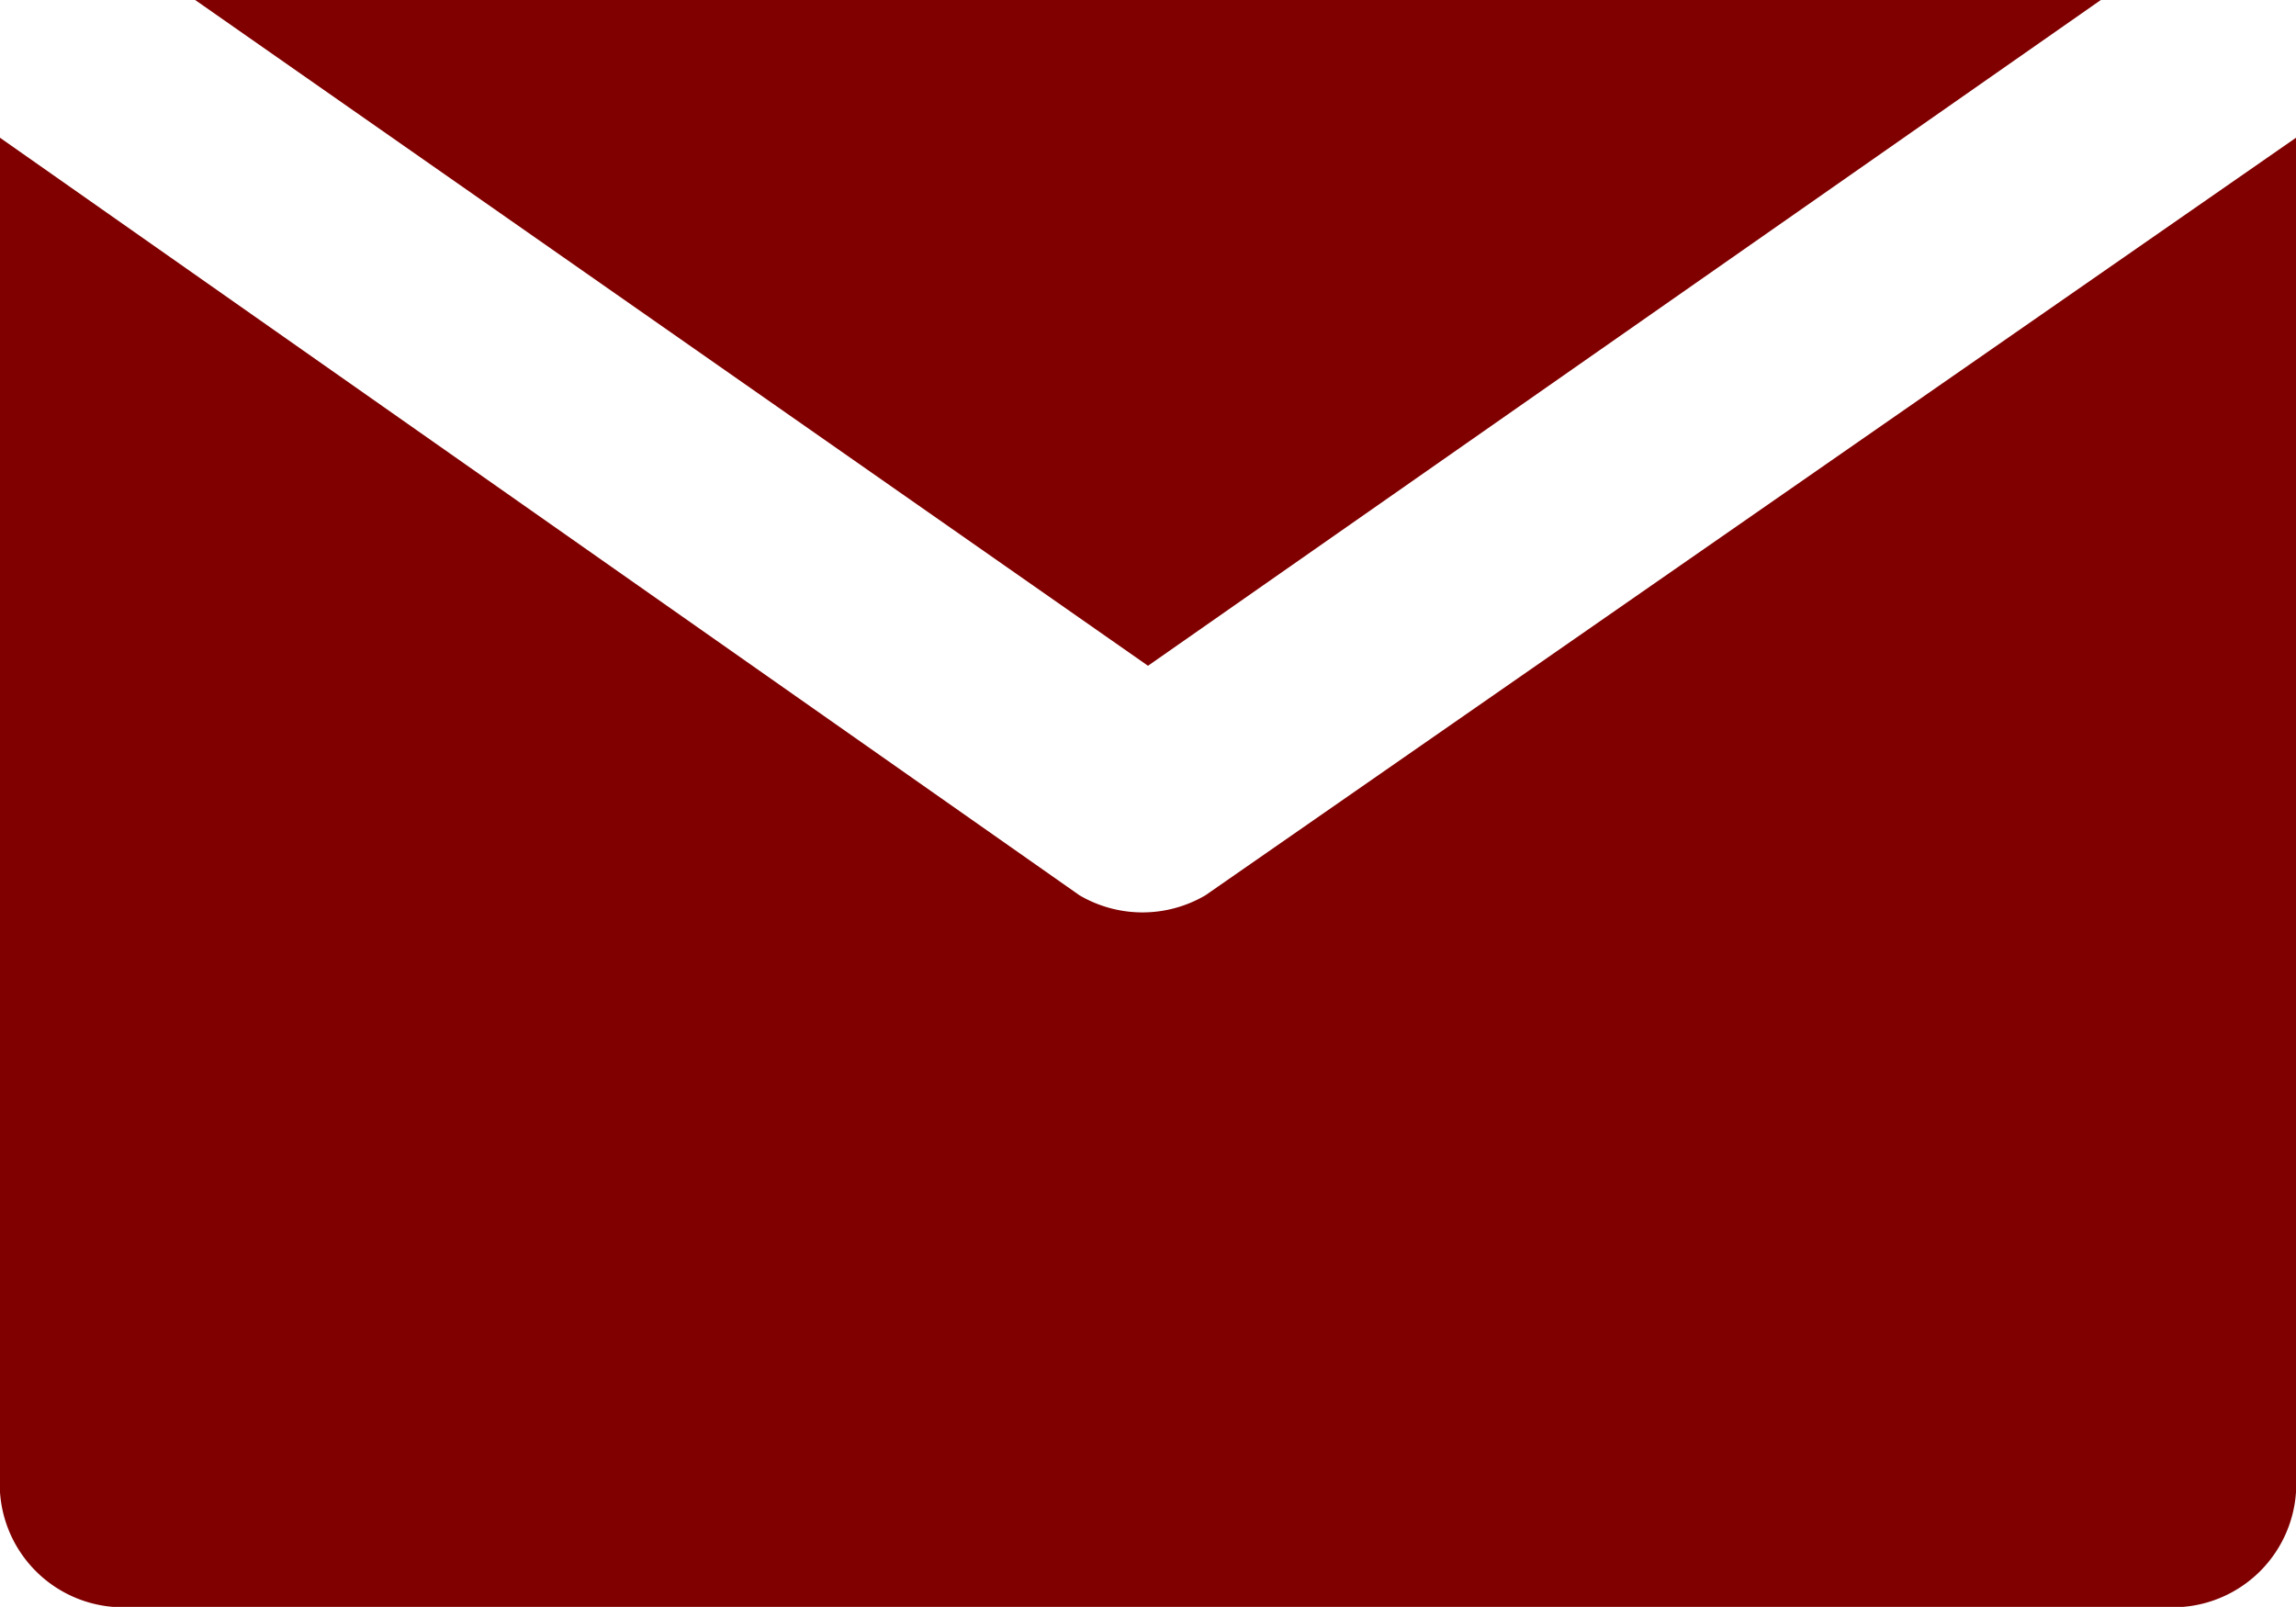 <svg xmlns="http://www.w3.org/2000/svg" width="18.234" height="12.763" viewBox="0 0 18.234 12.763">
  <g id="email" transform="translate(0 -76.8)">
    <g id="Group_72" data-name="Group 72" transform="translate(1.55 76.8)">
      <g id="Group_71" data-name="Group 71">
        <path id="Path_45" data-name="Path 45" d="M43.52,76.8l7.567,5.288L58.654,76.8Z" transform="translate(-43.52 -76.8)" fill="maroon"/>
      </g>
    </g>
    <g id="Group_74" data-name="Group 74" transform="translate(0 77.894)">
      <g id="Group_73" data-name="Group 73">
        <path id="Path_46" data-name="Path 46" d="M9.573,113.537a.988.988,0,0,1-1,0L0,107.52v10.758a.98.98,0,0,0,.912.912h16.41a.98.98,0,0,0,.912-.912V107.52Z" transform="translate(0 -107.52)" fill="maroon"/>
      </g>
    </g>
  </g>
</svg>
